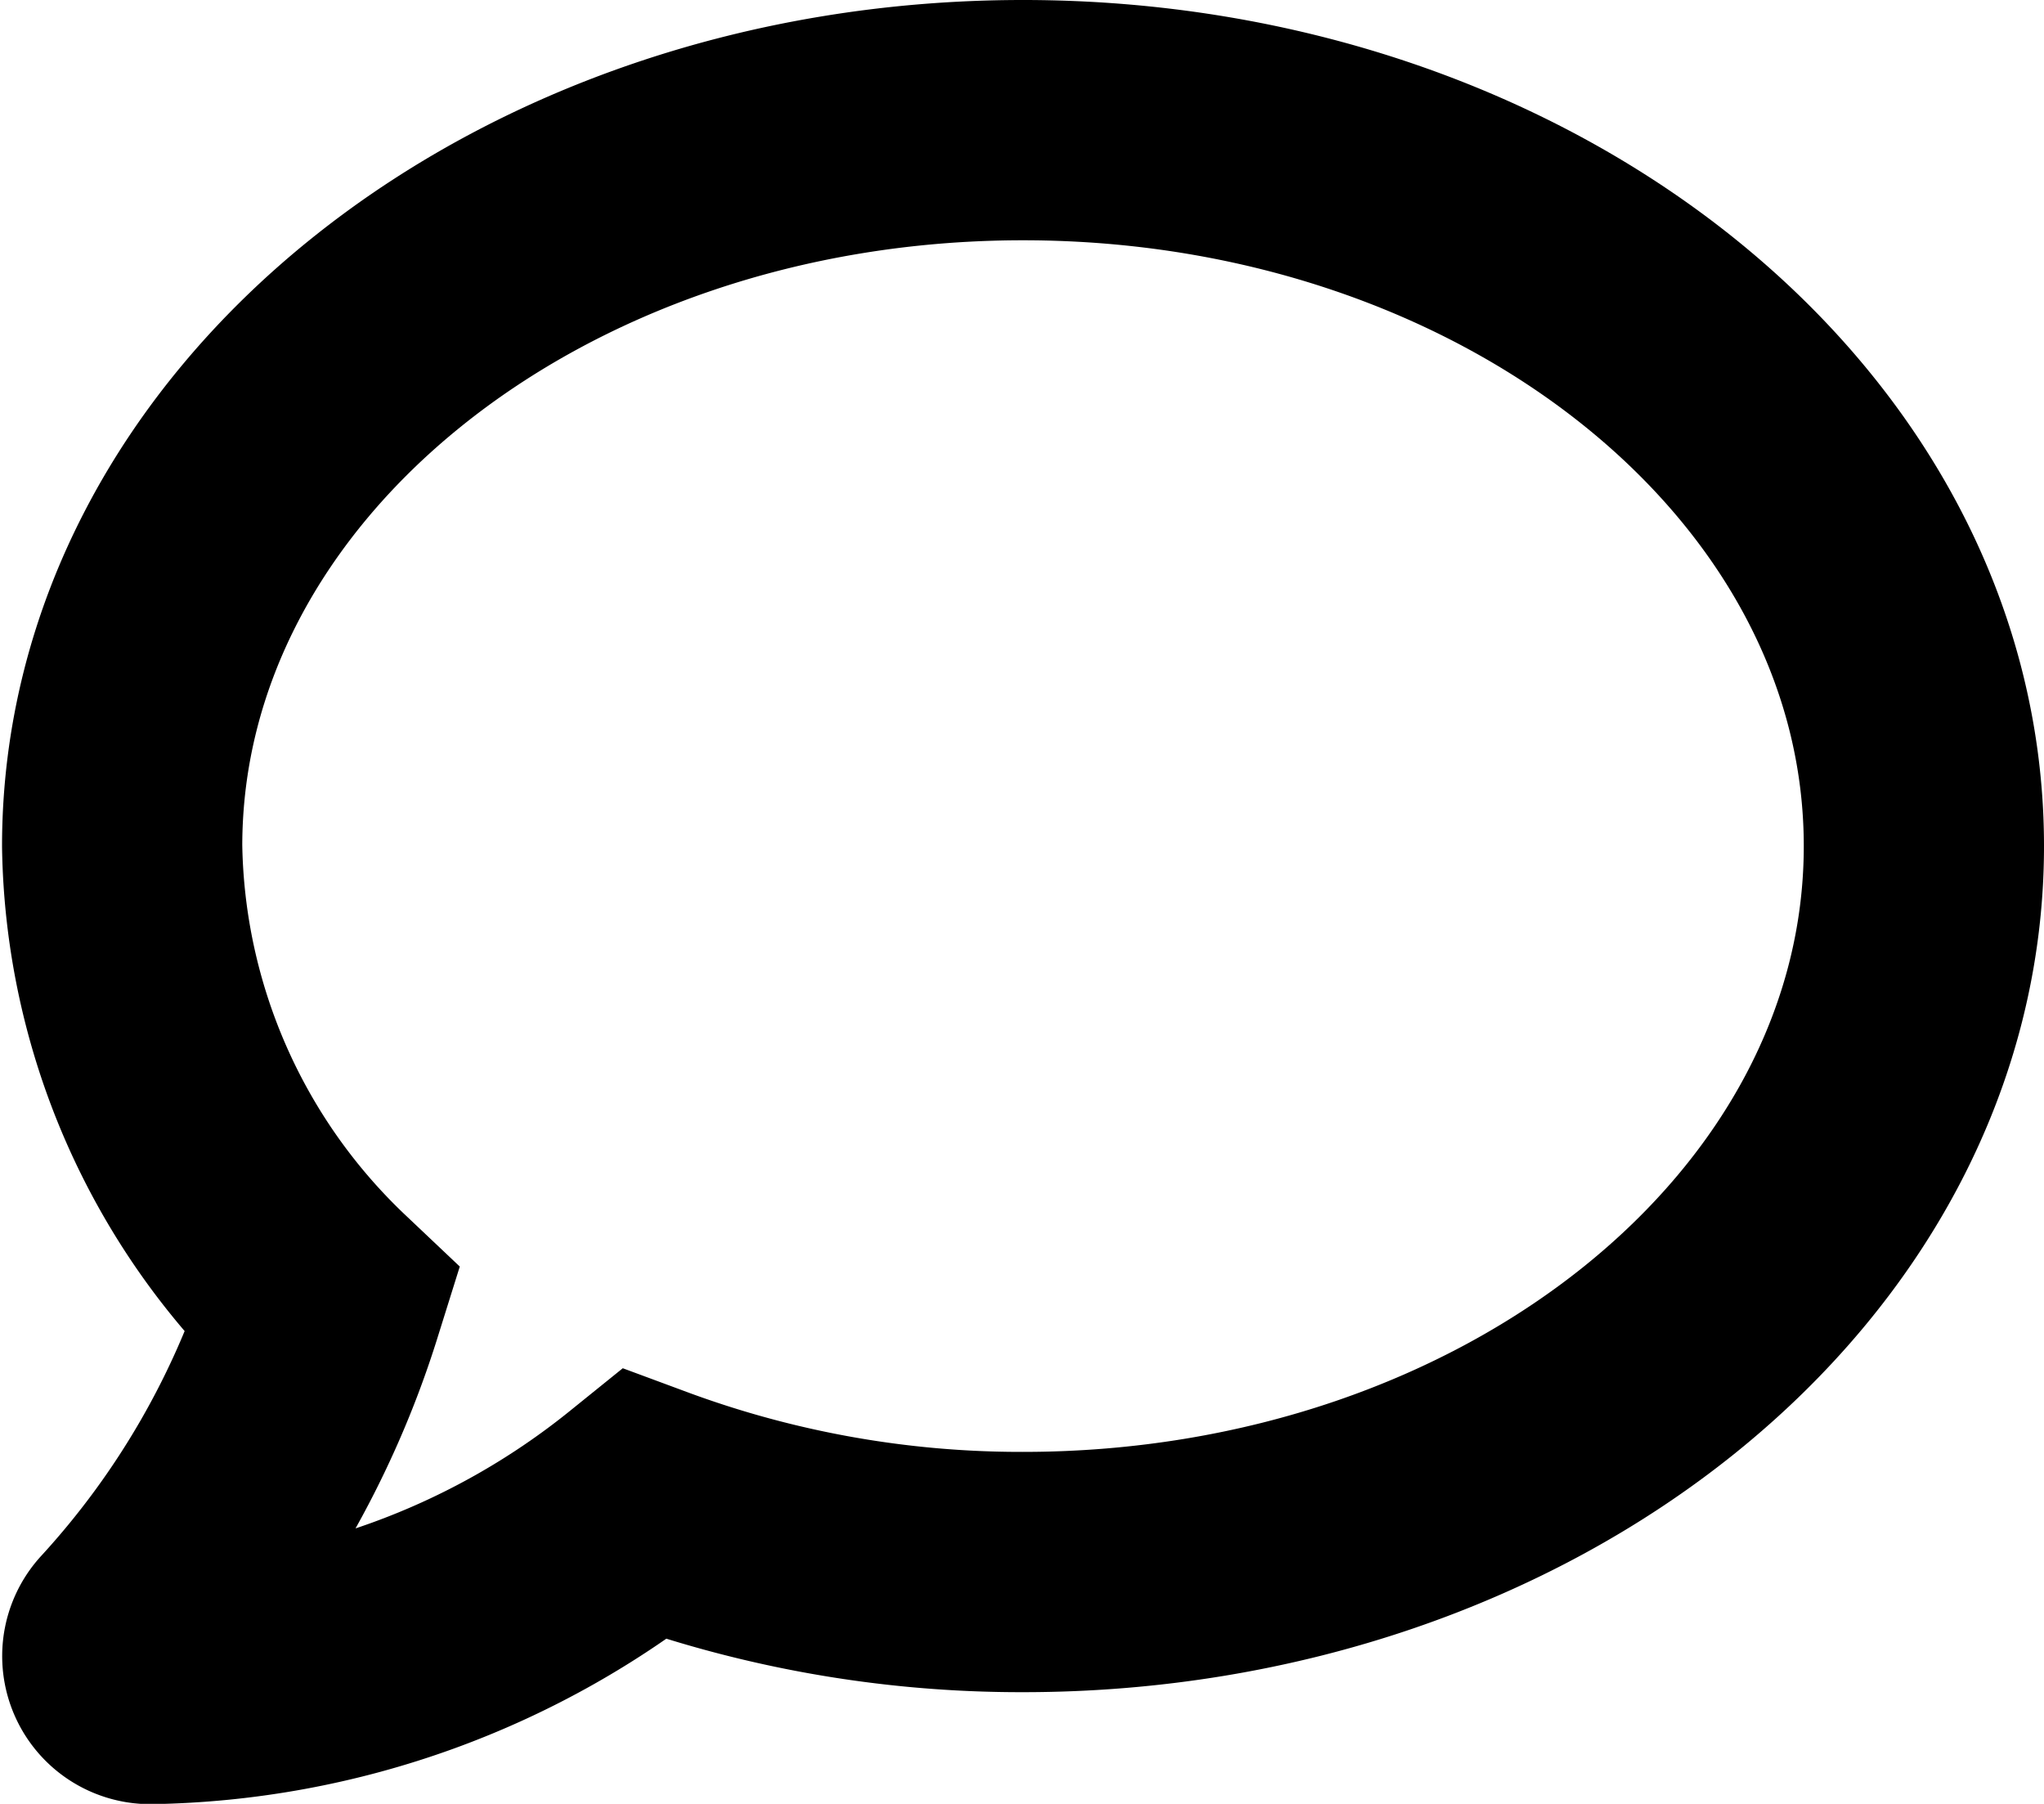 <svg xmlns="http://www.w3.org/2000/svg" width="34.034" height="30.029" viewBox="0 0 34.034 30.029">
  <path id="Icon_awesome-comment" data-name="Icon awesome-comment" d="M15,2.25C6.715,2.25,0,7.659,0,14.335a10.684,10.684,0,0,0,3.34,7.594A14.758,14.758,0,0,1,.129,27.5a.465.465,0,0,0,.34.784,13.465,13.465,0,0,0,8.238-2.986A18,18,0,0,0,15,26.42c8.285,0,15-5.409,15-12.085S23.285,2.25,15,2.25Z" transform="translate(2.034 -0.25)" fill="none" stroke="#000" stroke-width="4"/>
</svg>
